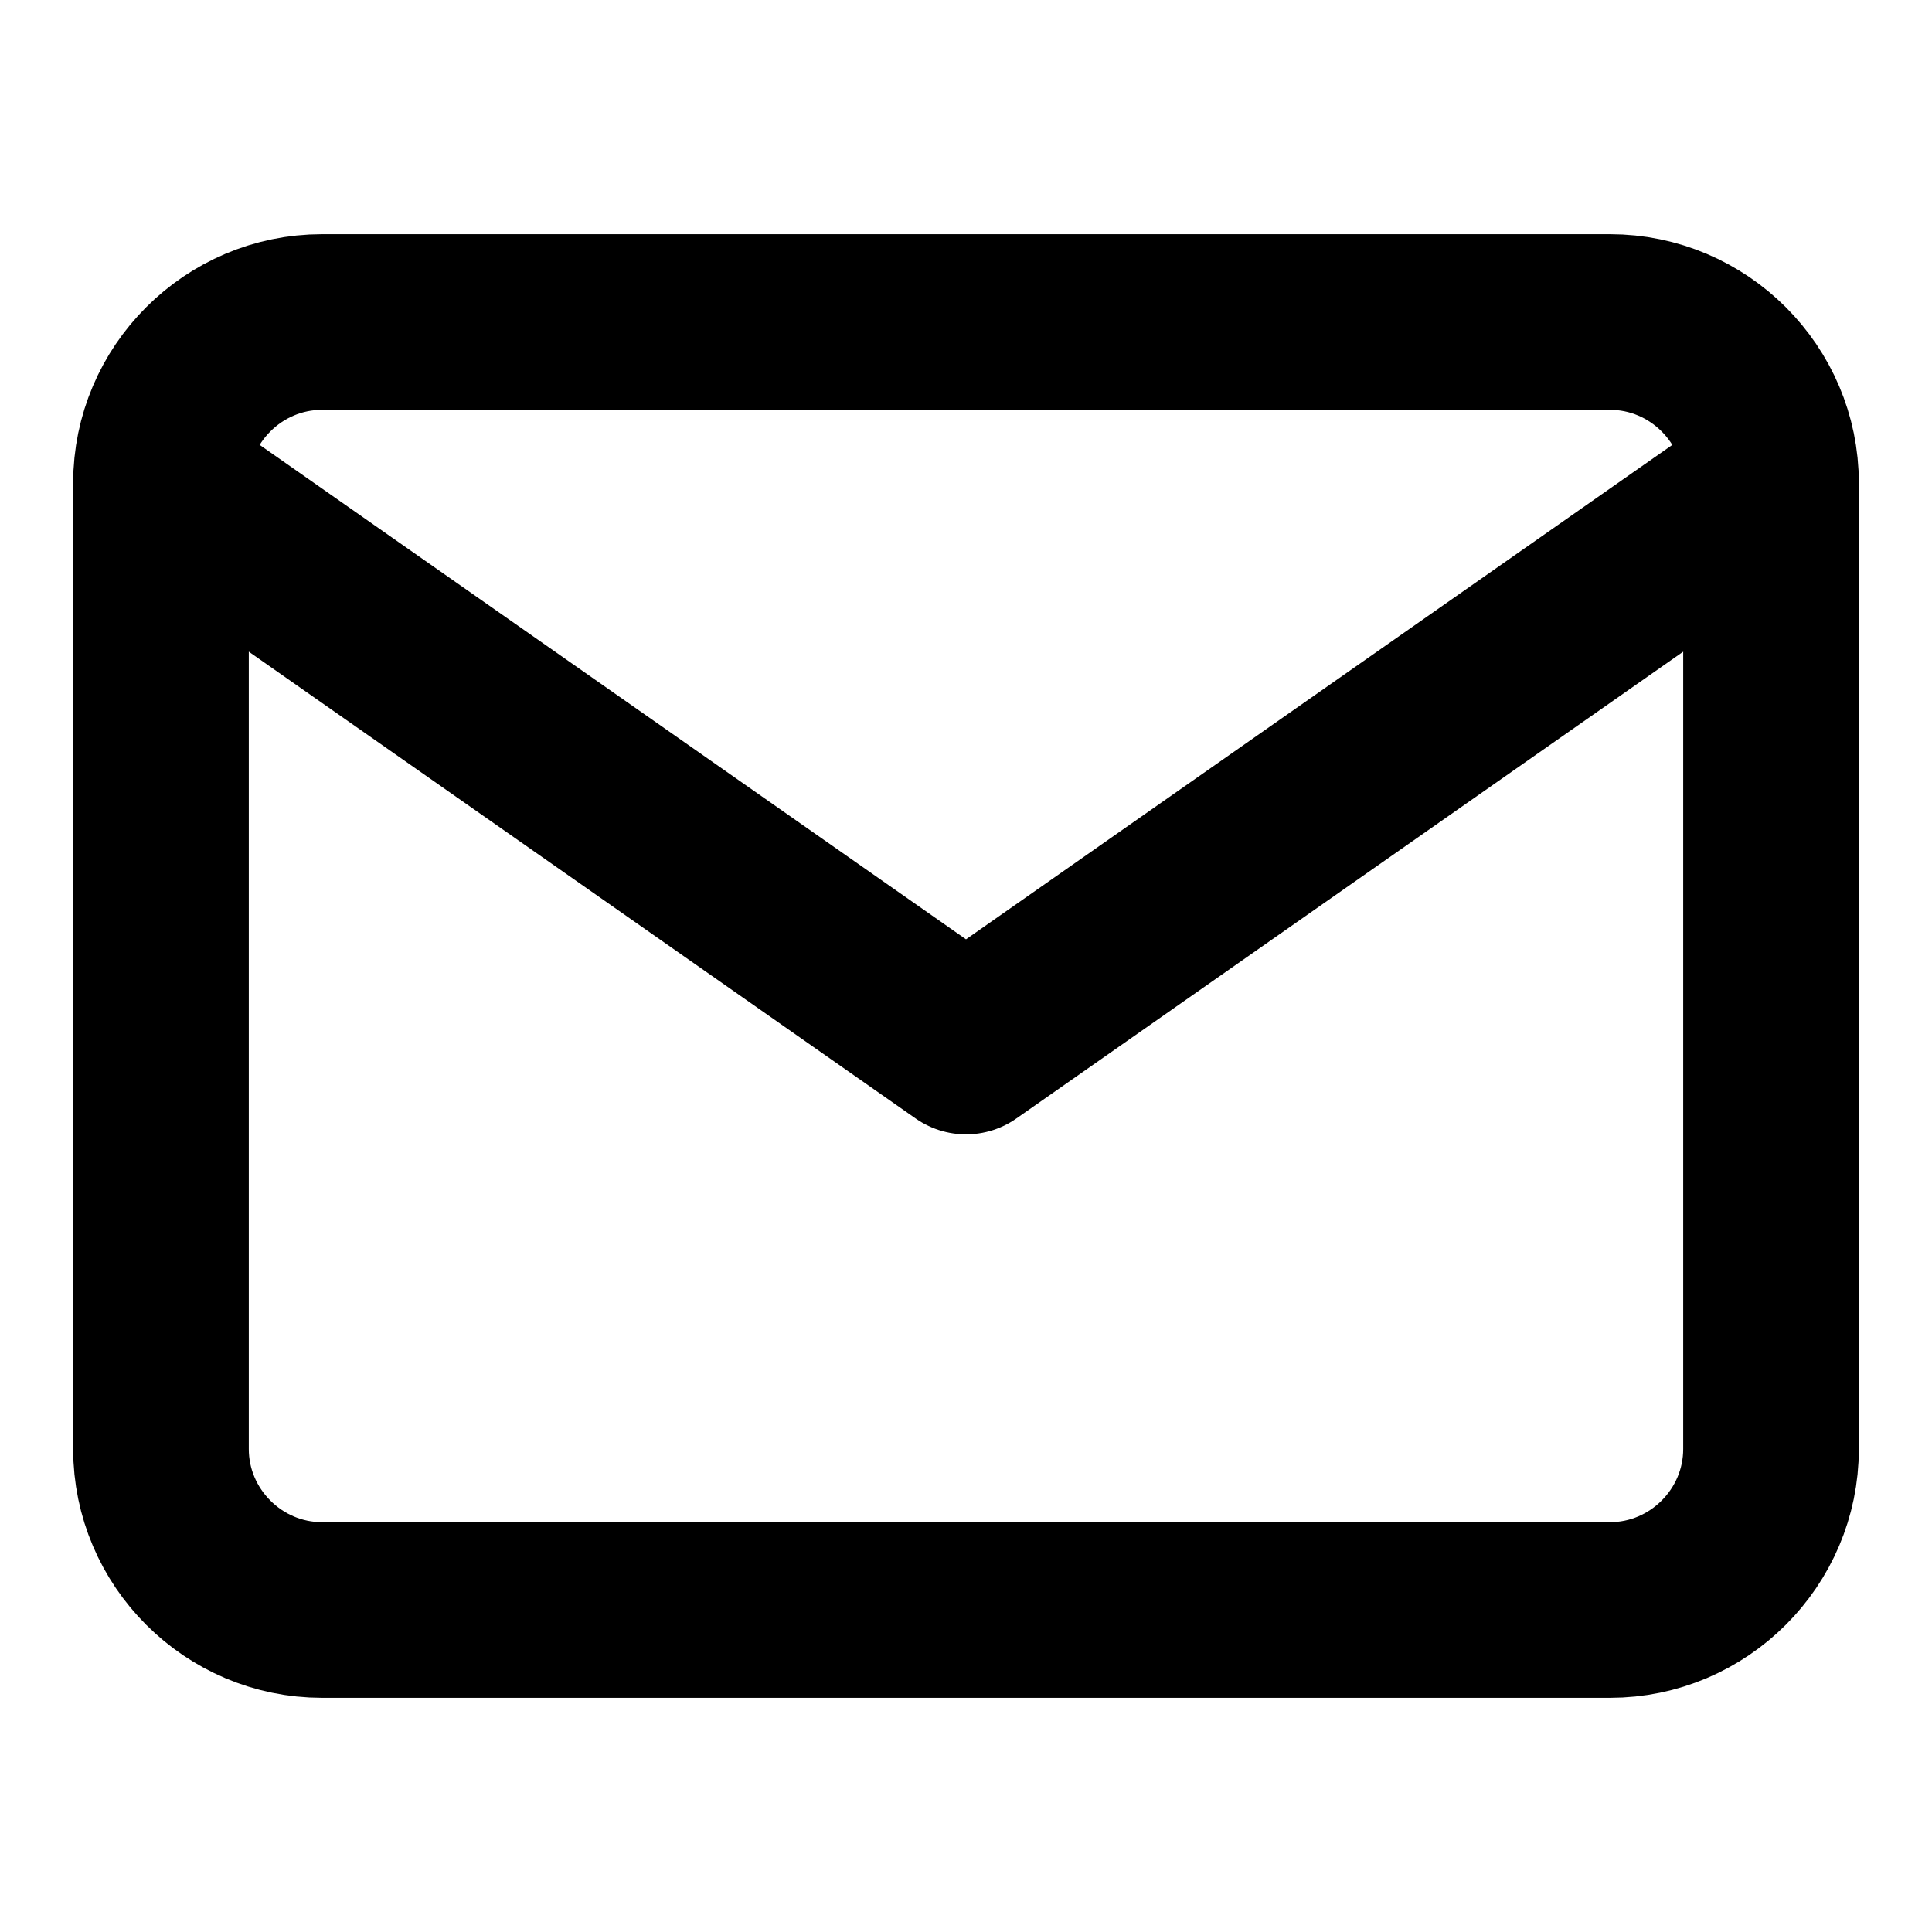 <svg width="22" height="22" viewBox="0 0 22 22" fill="none" xmlns="http://www.w3.org/2000/svg">
<path d="M3.667 3.667H18.333C19.342 3.667 20.167 4.492 20.167 5.5V16.5C20.167 17.508 19.342 18.333 18.333 18.333H3.667C2.658 18.333 1.833 17.508 1.833 16.5V5.5C1.833 4.492 2.658 3.667 3.667 3.667Z" stroke="black" stroke-width="2" stroke-linecap="round" stroke-linejoin="round"/>
<path d="M20.167 5.5L11 11.917L1.833 5.5" stroke="black" stroke-width="2" stroke-linecap="round" stroke-linejoin="round"/>
</svg>
